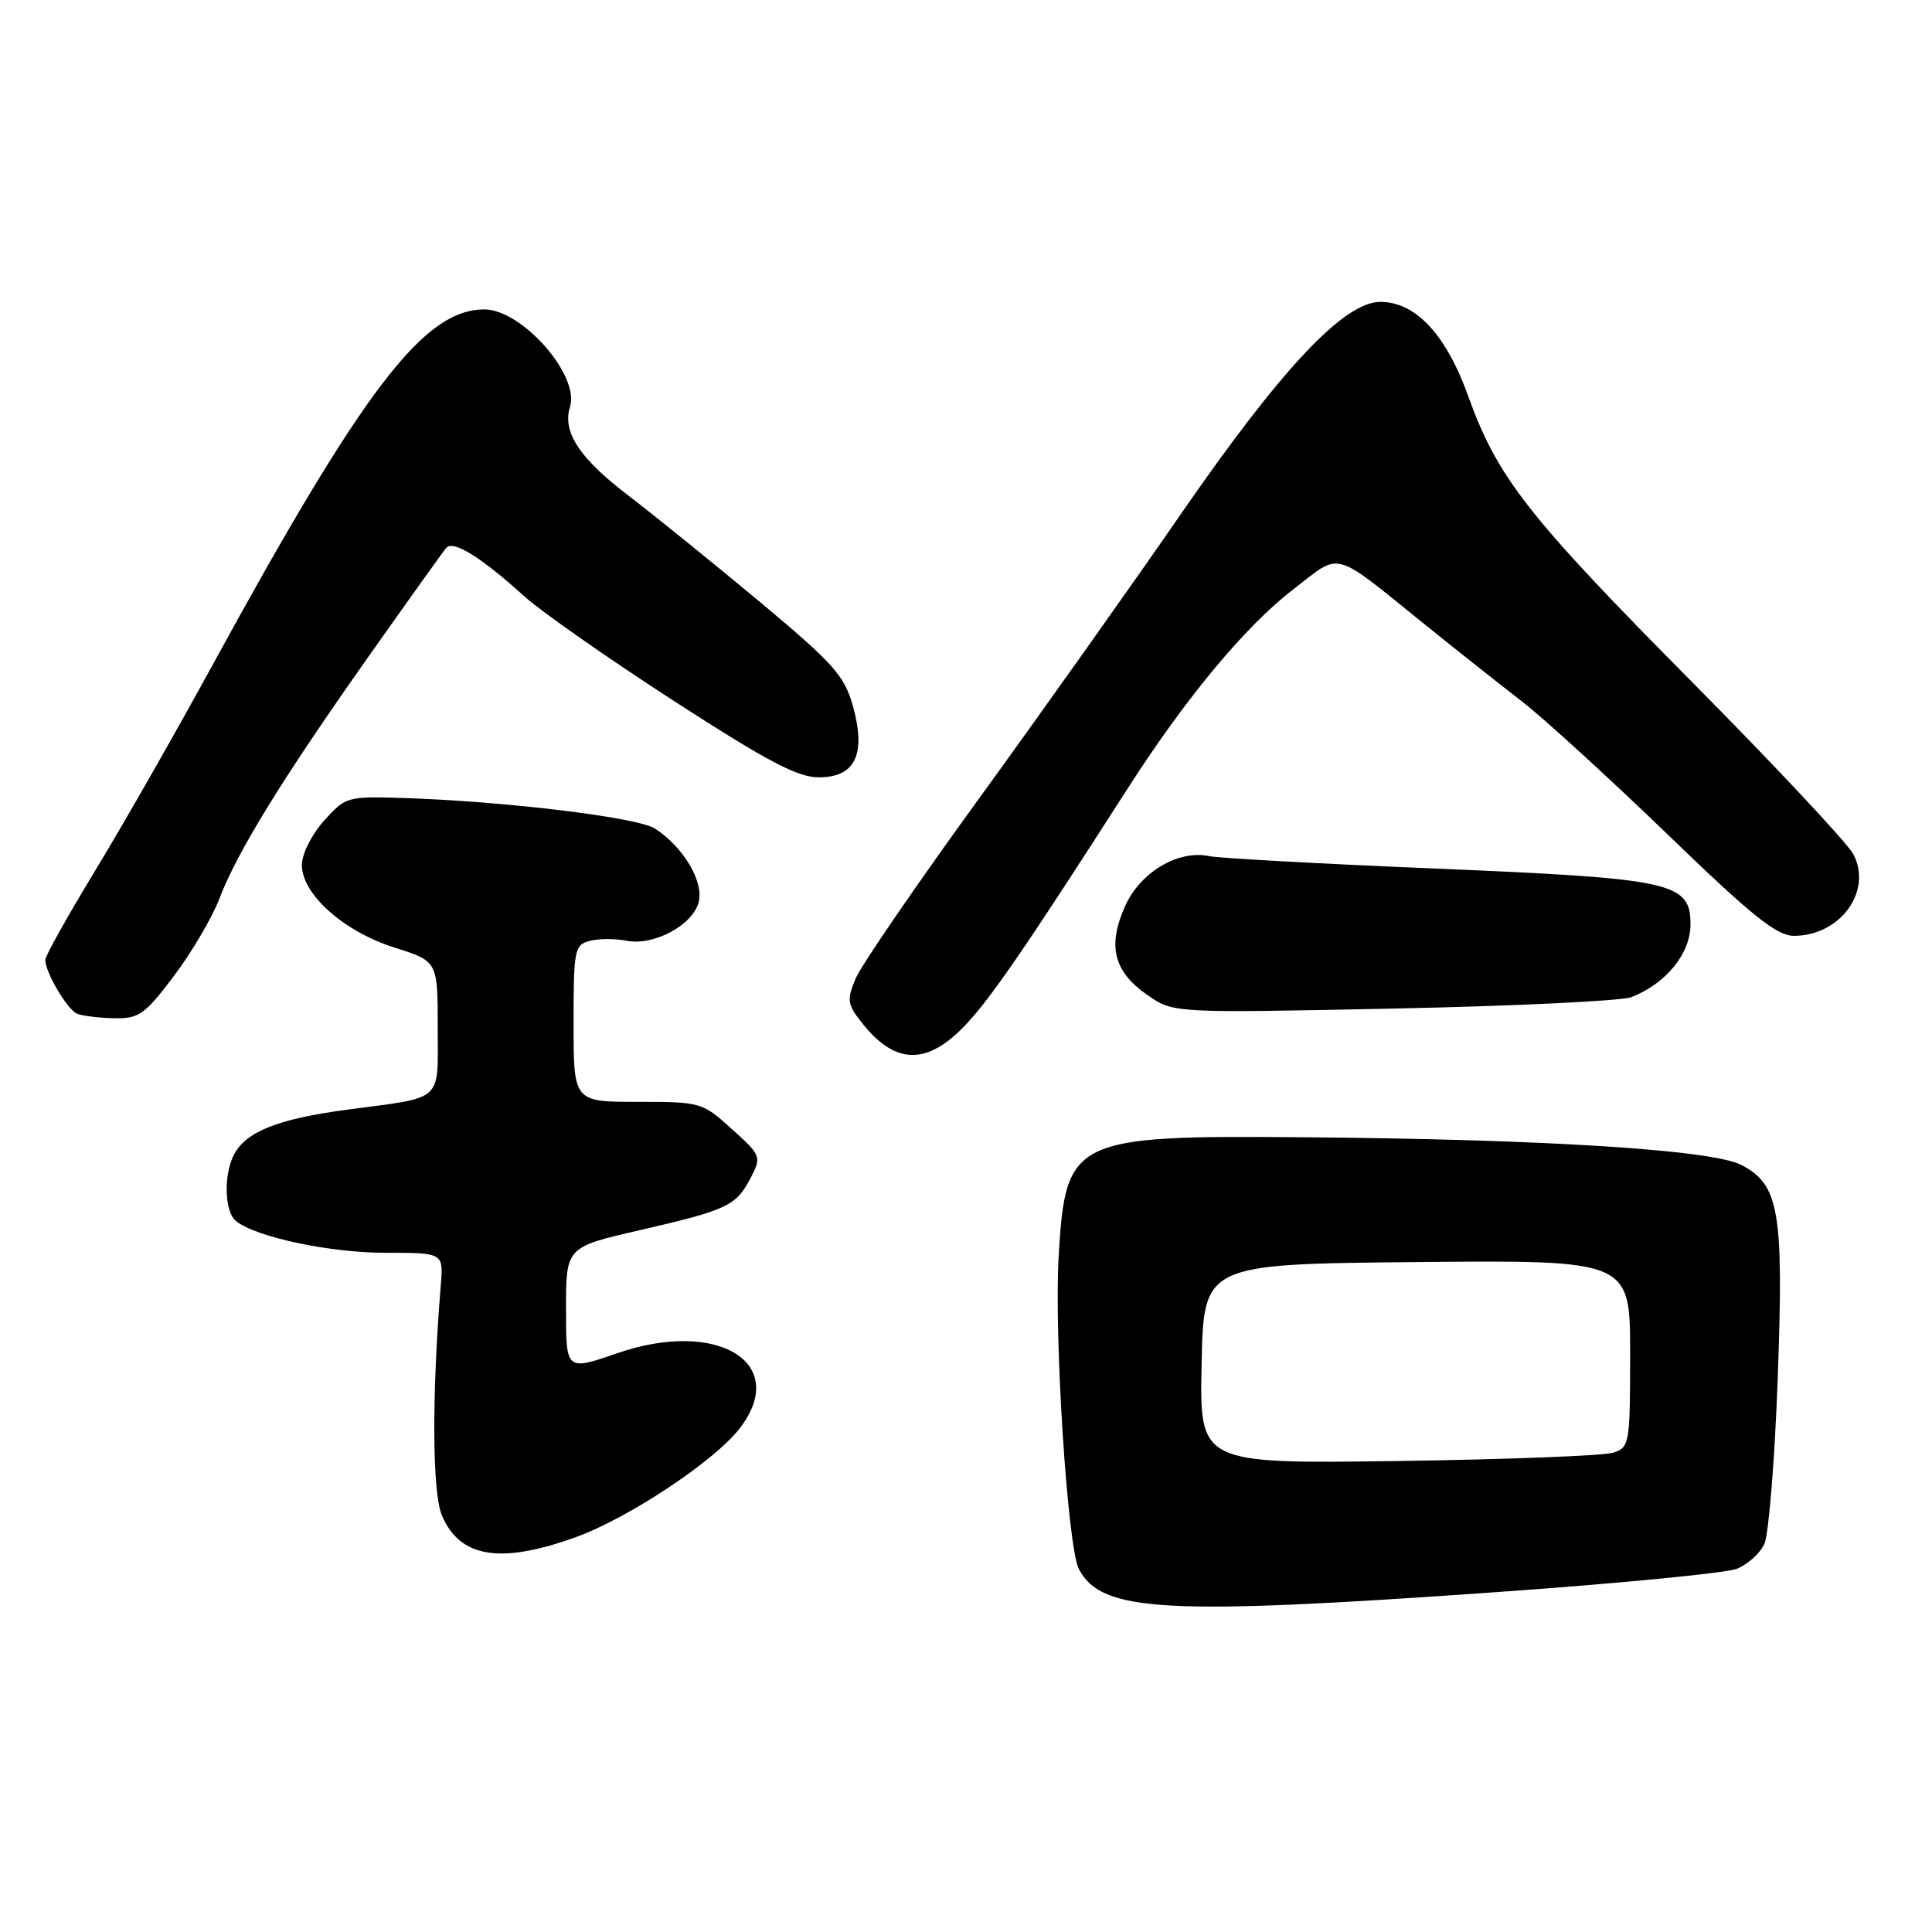 <?xml version="1.0" encoding="UTF-8" standalone="no"?>
<!DOCTYPE svg PUBLIC "-//W3C//DTD SVG 1.1//EN" "http://www.w3.org/Graphics/SVG/1.1/DTD/svg11.dtd" >
<svg xmlns="http://www.w3.org/2000/svg" xmlns:xlink="http://www.w3.org/1999/xlink" version="1.1" viewBox="0 0 256 256">
 <g >
 <path fill="currentColor"
d=" M 198.50 210.95 C 214.45 209.82 228.68 208.44 230.12 207.88 C 231.56 207.32 233.21 205.83 233.79 204.57 C 234.36 203.31 235.16 193.51 235.55 182.81 C 236.37 160.52 235.77 156.97 230.73 154.36 C 226.84 152.35 204.65 150.95 172.50 150.69 C 142.11 150.44 141.20 150.88 140.28 166.41 C 139.65 177.11 141.46 205.13 142.97 207.94 C 146.01 213.63 154.28 214.08 198.50 210.95 Z  M 76.35 203.66 C 83.25 201.16 94.53 193.69 97.93 189.37 C 104.78 180.66 95.16 174.68 81.75 179.32 C 75.00 181.65 75.00 181.65 75.00 173.45 C 75.00 165.25 75.00 165.25 84.75 163.01 C 96.39 160.33 97.54 159.79 99.47 156.07 C 100.92 153.26 100.86 153.11 96.97 149.60 C 93.06 146.06 92.85 146.00 84.50 146.00 C 76.00 146.00 76.00 146.00 76.00 135.62 C 76.00 125.83 76.12 125.20 78.15 124.67 C 79.33 124.36 81.52 124.35 83.01 124.65 C 86.62 125.37 91.81 122.59 92.58 119.52 C 93.27 116.79 90.55 112.23 86.78 109.79 C 84.46 108.29 66.84 106.16 53.17 105.73 C 46.03 105.51 45.76 105.59 42.92 108.77 C 41.29 110.59 40.00 113.17 40.00 114.62 C 40.00 118.49 45.55 123.44 52.28 125.56 C 58.00 127.37 58.00 127.37 58.00 136.12 C 58.00 146.18 58.95 145.31 46.06 147.03 C 36.92 148.24 32.65 149.92 31.03 152.94 C 29.61 155.59 29.74 160.54 31.25 161.78 C 33.87 163.91 43.66 166.00 51.06 166.00 C 58.75 166.00 58.75 166.00 58.41 170.25 C 57.21 184.88 57.27 197.75 58.55 200.79 C 60.92 206.42 66.33 207.30 76.35 203.66 Z  M 127.51 136.25 C 130.93 132.81 135.52 126.16 149.39 104.53 C 157.09 92.51 165.00 83.00 171.32 78.13 C 177.85 73.10 176.31 72.68 189.00 82.91 C 193.12 86.23 198.84 90.76 201.70 92.97 C 204.56 95.18 213.19 103.07 220.89 110.49 C 232.16 121.39 235.42 124.00 237.71 124.00 C 243.84 124.00 248.15 118.08 245.58 113.19 C 244.80 111.71 235.13 101.39 224.10 90.26 C 202.45 68.42 198.42 63.27 194.55 52.50 C 191.63 44.35 187.58 40.00 182.91 40.00 C 178.08 40.00 169.73 48.89 156.35 68.29 C 149.83 77.73 137.80 94.69 129.60 105.98 C 121.41 117.27 114.11 127.92 113.38 129.65 C 112.19 132.49 112.27 133.07 114.17 135.48 C 118.47 140.96 122.58 141.20 127.51 136.25 Z  M 23.04 129.33 C 25.39 126.21 28.11 121.60 29.07 119.08 C 31.42 112.90 37.41 103.18 48.83 87.00 C 54.07 79.58 58.70 73.10 59.13 72.60 C 60.04 71.53 63.74 73.82 69.41 78.96 C 71.66 81.00 80.57 87.24 89.22 92.83 C 101.64 100.87 105.68 103.00 108.49 103.00 C 113.34 103.00 114.80 99.94 113.01 93.53 C 111.88 89.51 110.43 87.89 100.62 79.70 C 94.50 74.60 86.66 68.26 83.18 65.60 C 76.78 60.71 74.48 57.21 75.53 53.92 C 76.85 49.74 69.17 41.00 64.17 41.00 C 56.18 41.01 48.23 51.41 28.23 88.00 C 23.27 97.08 16.24 109.40 12.60 115.38 C 8.97 121.36 6.00 126.67 6.00 127.18 C 6.00 128.85 8.93 133.81 10.23 134.33 C 10.93 134.61 13.13 134.88 15.13 134.92 C 18.41 134.99 19.17 134.45 23.04 129.33 Z  M 216.14 132.13 C 220.73 130.37 224.00 126.35 224.00 122.50 C 224.00 116.90 221.72 116.40 190.00 115.08 C 174.88 114.45 161.49 113.71 160.26 113.45 C 156.15 112.56 151.10 115.55 149.08 120.07 C 146.71 125.36 147.57 128.76 152.07 131.87 C 155.50 134.24 155.50 134.24 184.64 133.64 C 200.67 133.31 214.84 132.63 216.14 132.13 Z  M 159.22 180.73 C 159.50 167.50 159.50 167.50 187.75 167.23 C 216.00 166.97 216.00 166.97 216.00 179.37 C 216.00 191.34 215.92 191.79 213.75 192.49 C 212.51 192.89 199.67 193.39 185.22 193.59 C 158.94 193.96 158.94 193.96 159.22 180.73 Z "/>
</g>
</svg>